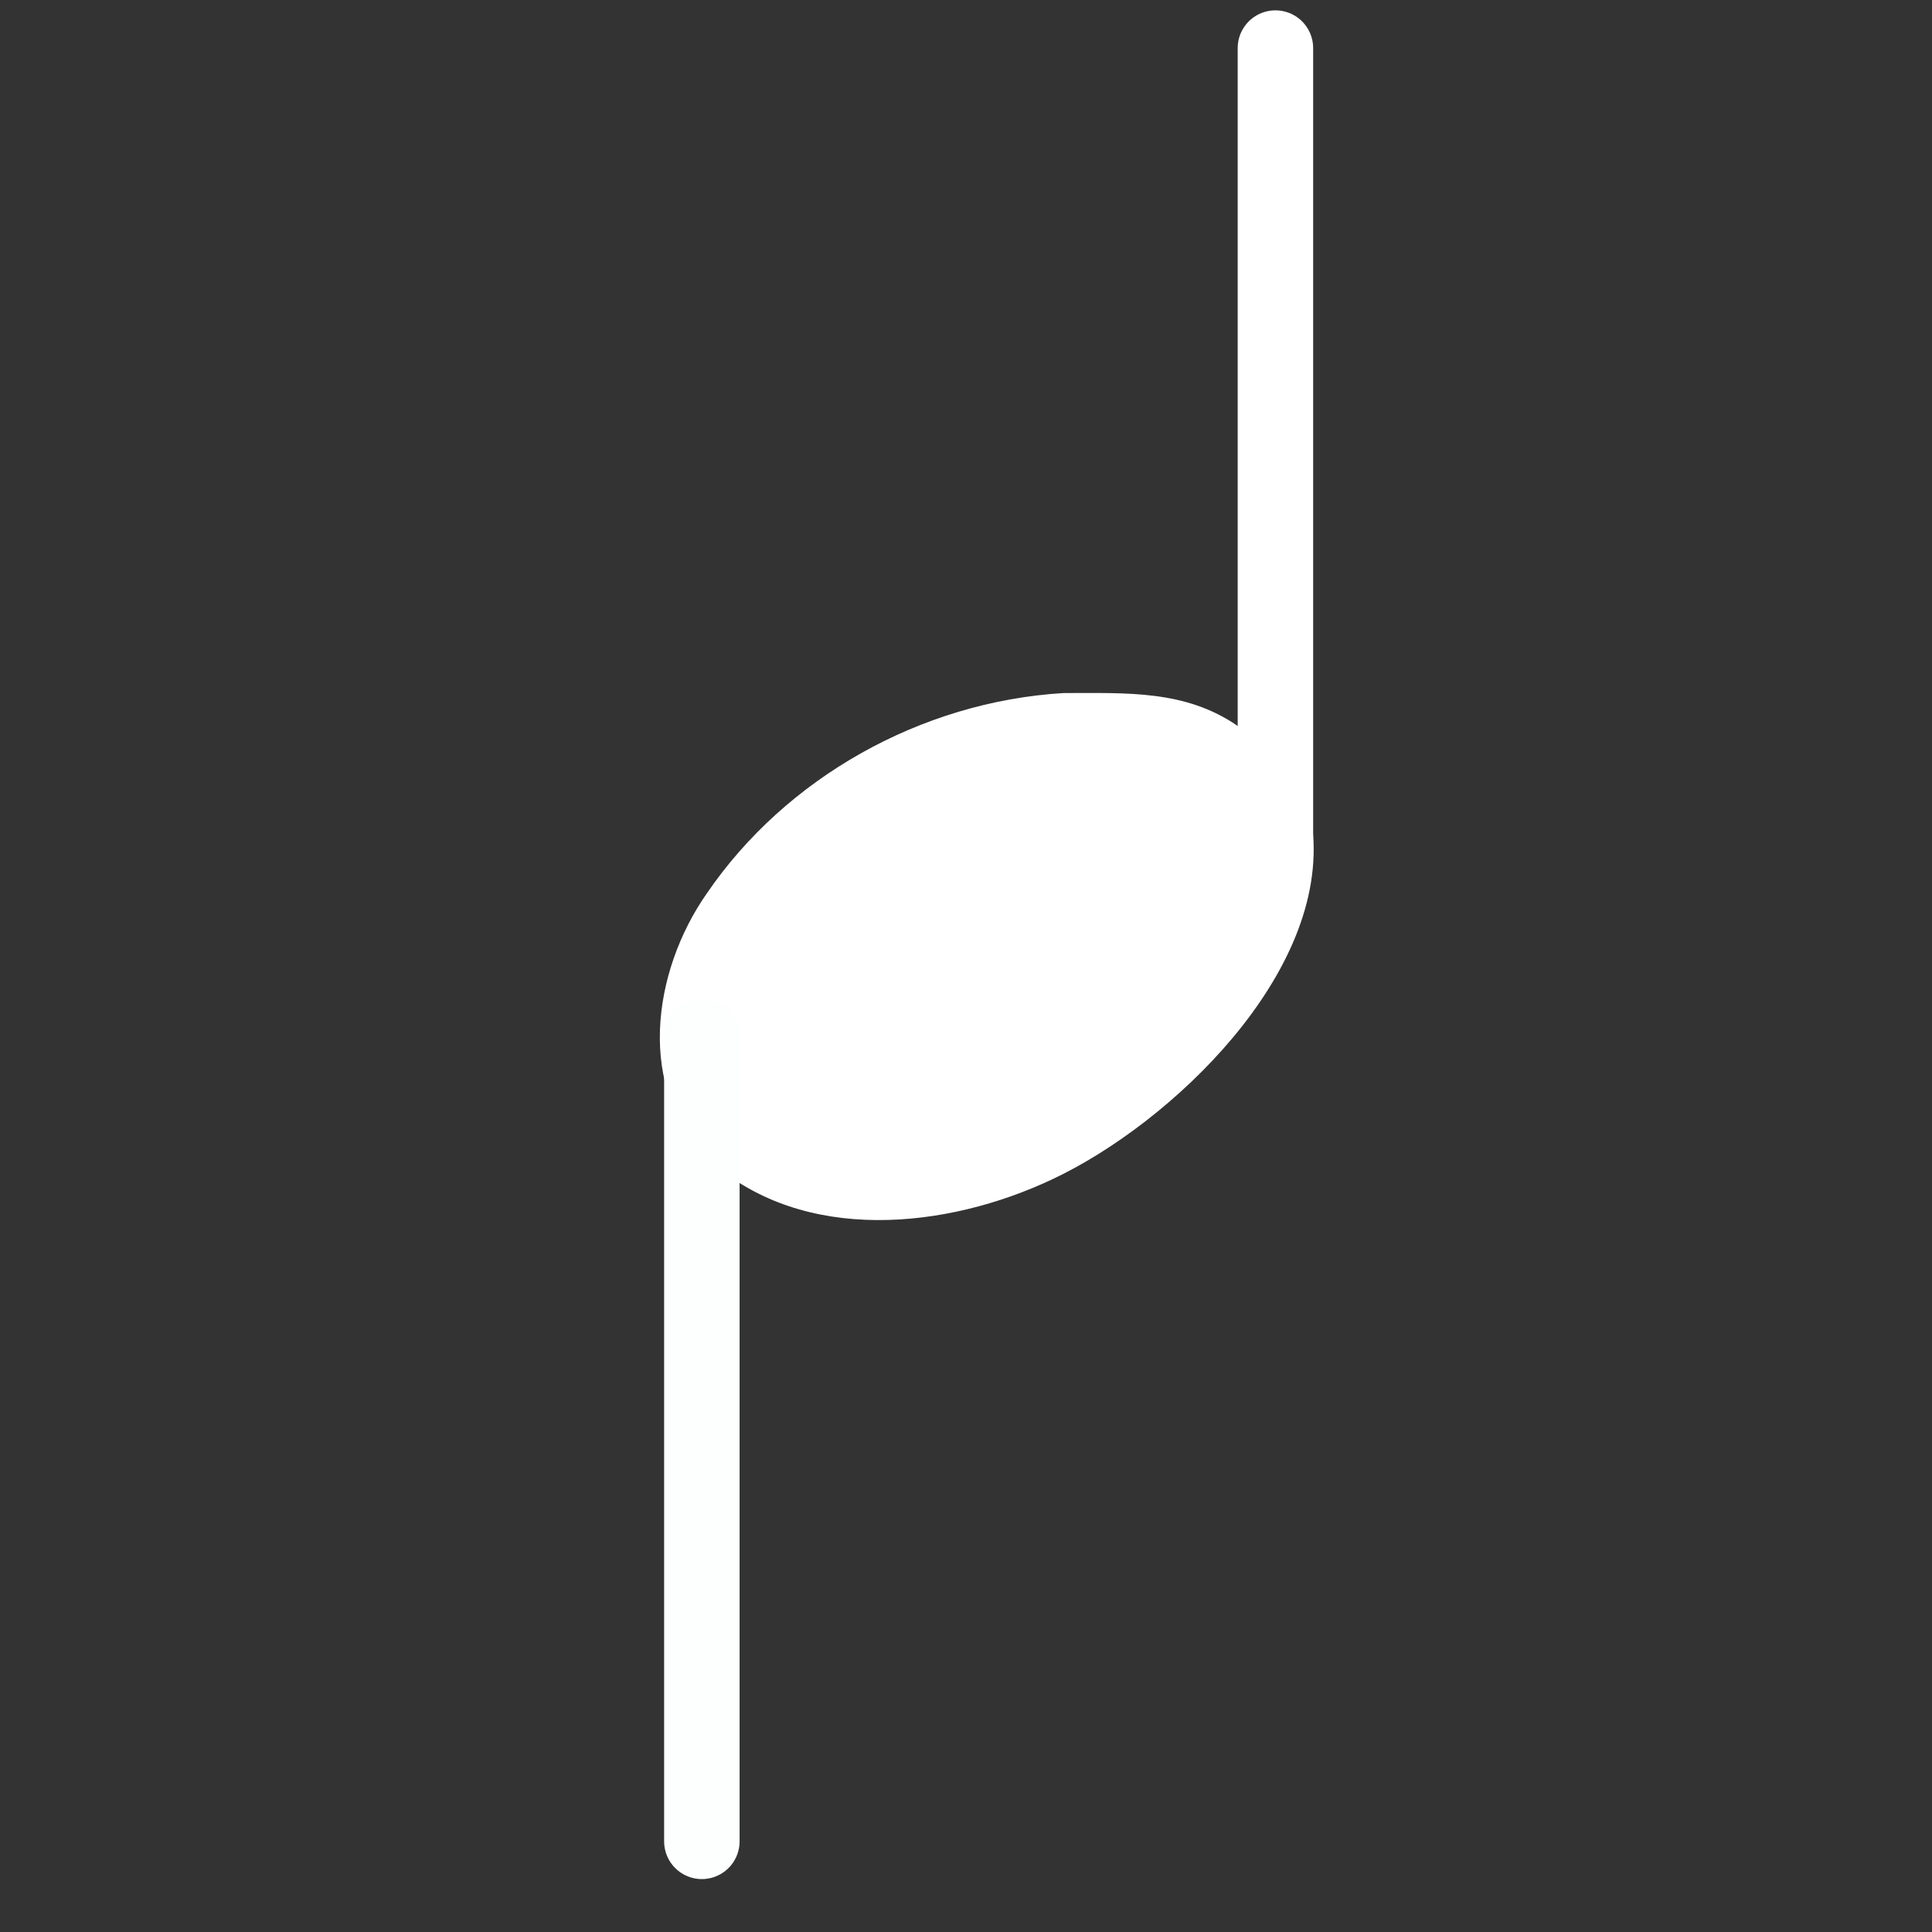 <?xml version="1.0" encoding="UTF-8" standalone="no"?>
<svg
   xmlns:dc="http://purl.org/dc/elements/1.1/"
   xmlns:cc="http://creativecommons.org/ns#"
   xmlns:rdf="http://www.w3.org/1999/02/22-rdf-syntax-ns#"
   xmlns:svg="http://www.w3.org/2000/svg"
   xmlns="http://www.w3.org/2000/svg"
   xmlns:sodipodi="http://sodipodi.sourceforge.net/DTD/sodipodi-0.dtd"
   xmlns:inkscape="http://www.inkscape.org/namespaces/inkscape"
   viewBox="-1 -200 1000 1000"
   id="svg34224"
   sodipodi:version="0.32"
   inkscape:version="0.47 r22583"
   width="128"
   height="128"
   sodipodi:docname="flip.svg"
   inkscape:output_extension="org.inkscape.output.svg.inkscape"
   version="1.0">
  <rect x="-1" y="-200" width="1000" height="1000" fill="#333333" stroke="none"/>
  <defs
     id="defs7">
    <inkscape:perspective
       sodipodi:type="inkscape:persp3d"
       inkscape:vp_x="0 : 64 : 1"
       inkscape:vp_y="0 : 1000 : 0"
       inkscape:vp_z="128 : 64 : 1"
       inkscape:persp3d-origin="64 : 42.666667 : 1"
       id="perspective10" />
  </defs>
  <sodipodi:namedview
     inkscape:window-height="1145"
     inkscape:window-width="1920"
     inkscape:pageshadow="2"
     inkscape:pageopacity="1"
     borderopacity="1.0"
     bordercolor="#666666"
     pagecolor="#ffffbb"
     id="base"
     showguides="true"
     inkscape:guide-bbox="true"
     inkscape:zoom="5.6862552"
     inkscape:cx="116.35993"
     inkscape:cy="44.304217"
     inkscape:window-x="-3"
     inkscape:window-y="-3"
     inkscape:current-layer="svg34224"
     width="128px"
     height="128px"
     showgrid="true"
     inkscape:window-maximized="1" />
  <g
     id="g8293"
     transform="matrix(6.056,0,0,5.942,-53.625,-5214.641)"
     style="fill:#ffffff;fill-opacity:1">
    <path
       style="fill:#ffffff;fill-opacity:1"
       d="M 114.456,907.157 C 109.977,904.016 105.006,904.304 99.591,904.302 C 87.358,905.049 75.821,911.726 69.111,921.74 C 64.44,928.525 62.971,938.9 69.425,945.086 C 77.399,952.313 89.616,951.006 98.663,946.641 C 108.786,941.783 122.256,928.732 120.867,916.137 C 119.414,910.816 117.046,908.878 114.456,907.157 z "
       id="path37431"
       sodipodi:nodetypes="ccccccc" />
  </g>
  <path
     style="fill:#ffffff;fill-opacity:1;fill-rule:evenodd;stroke:#ffffff;stroke-width:39.062;stroke-linecap:round;stroke-linejoin:miter;stroke-miterlimit:4;stroke-dasharray:none;stroke-opacity:1"
     d="M 659.156,241.406 L 659.156,-175.112"
     id="path2160" />
  <path
     id="path3136"
     d="M 362.281,753.077 L 362.281,336.559"
     style="fill:none;fill-opacity:0.75;fill-rule:evenodd;stroke:#fdffff;stroke-width:39.062;stroke-linecap:round;stroke-linejoin:miter;stroke-miterlimit:4;stroke-dasharray:none;stroke-opacity:1" />
</svg>
